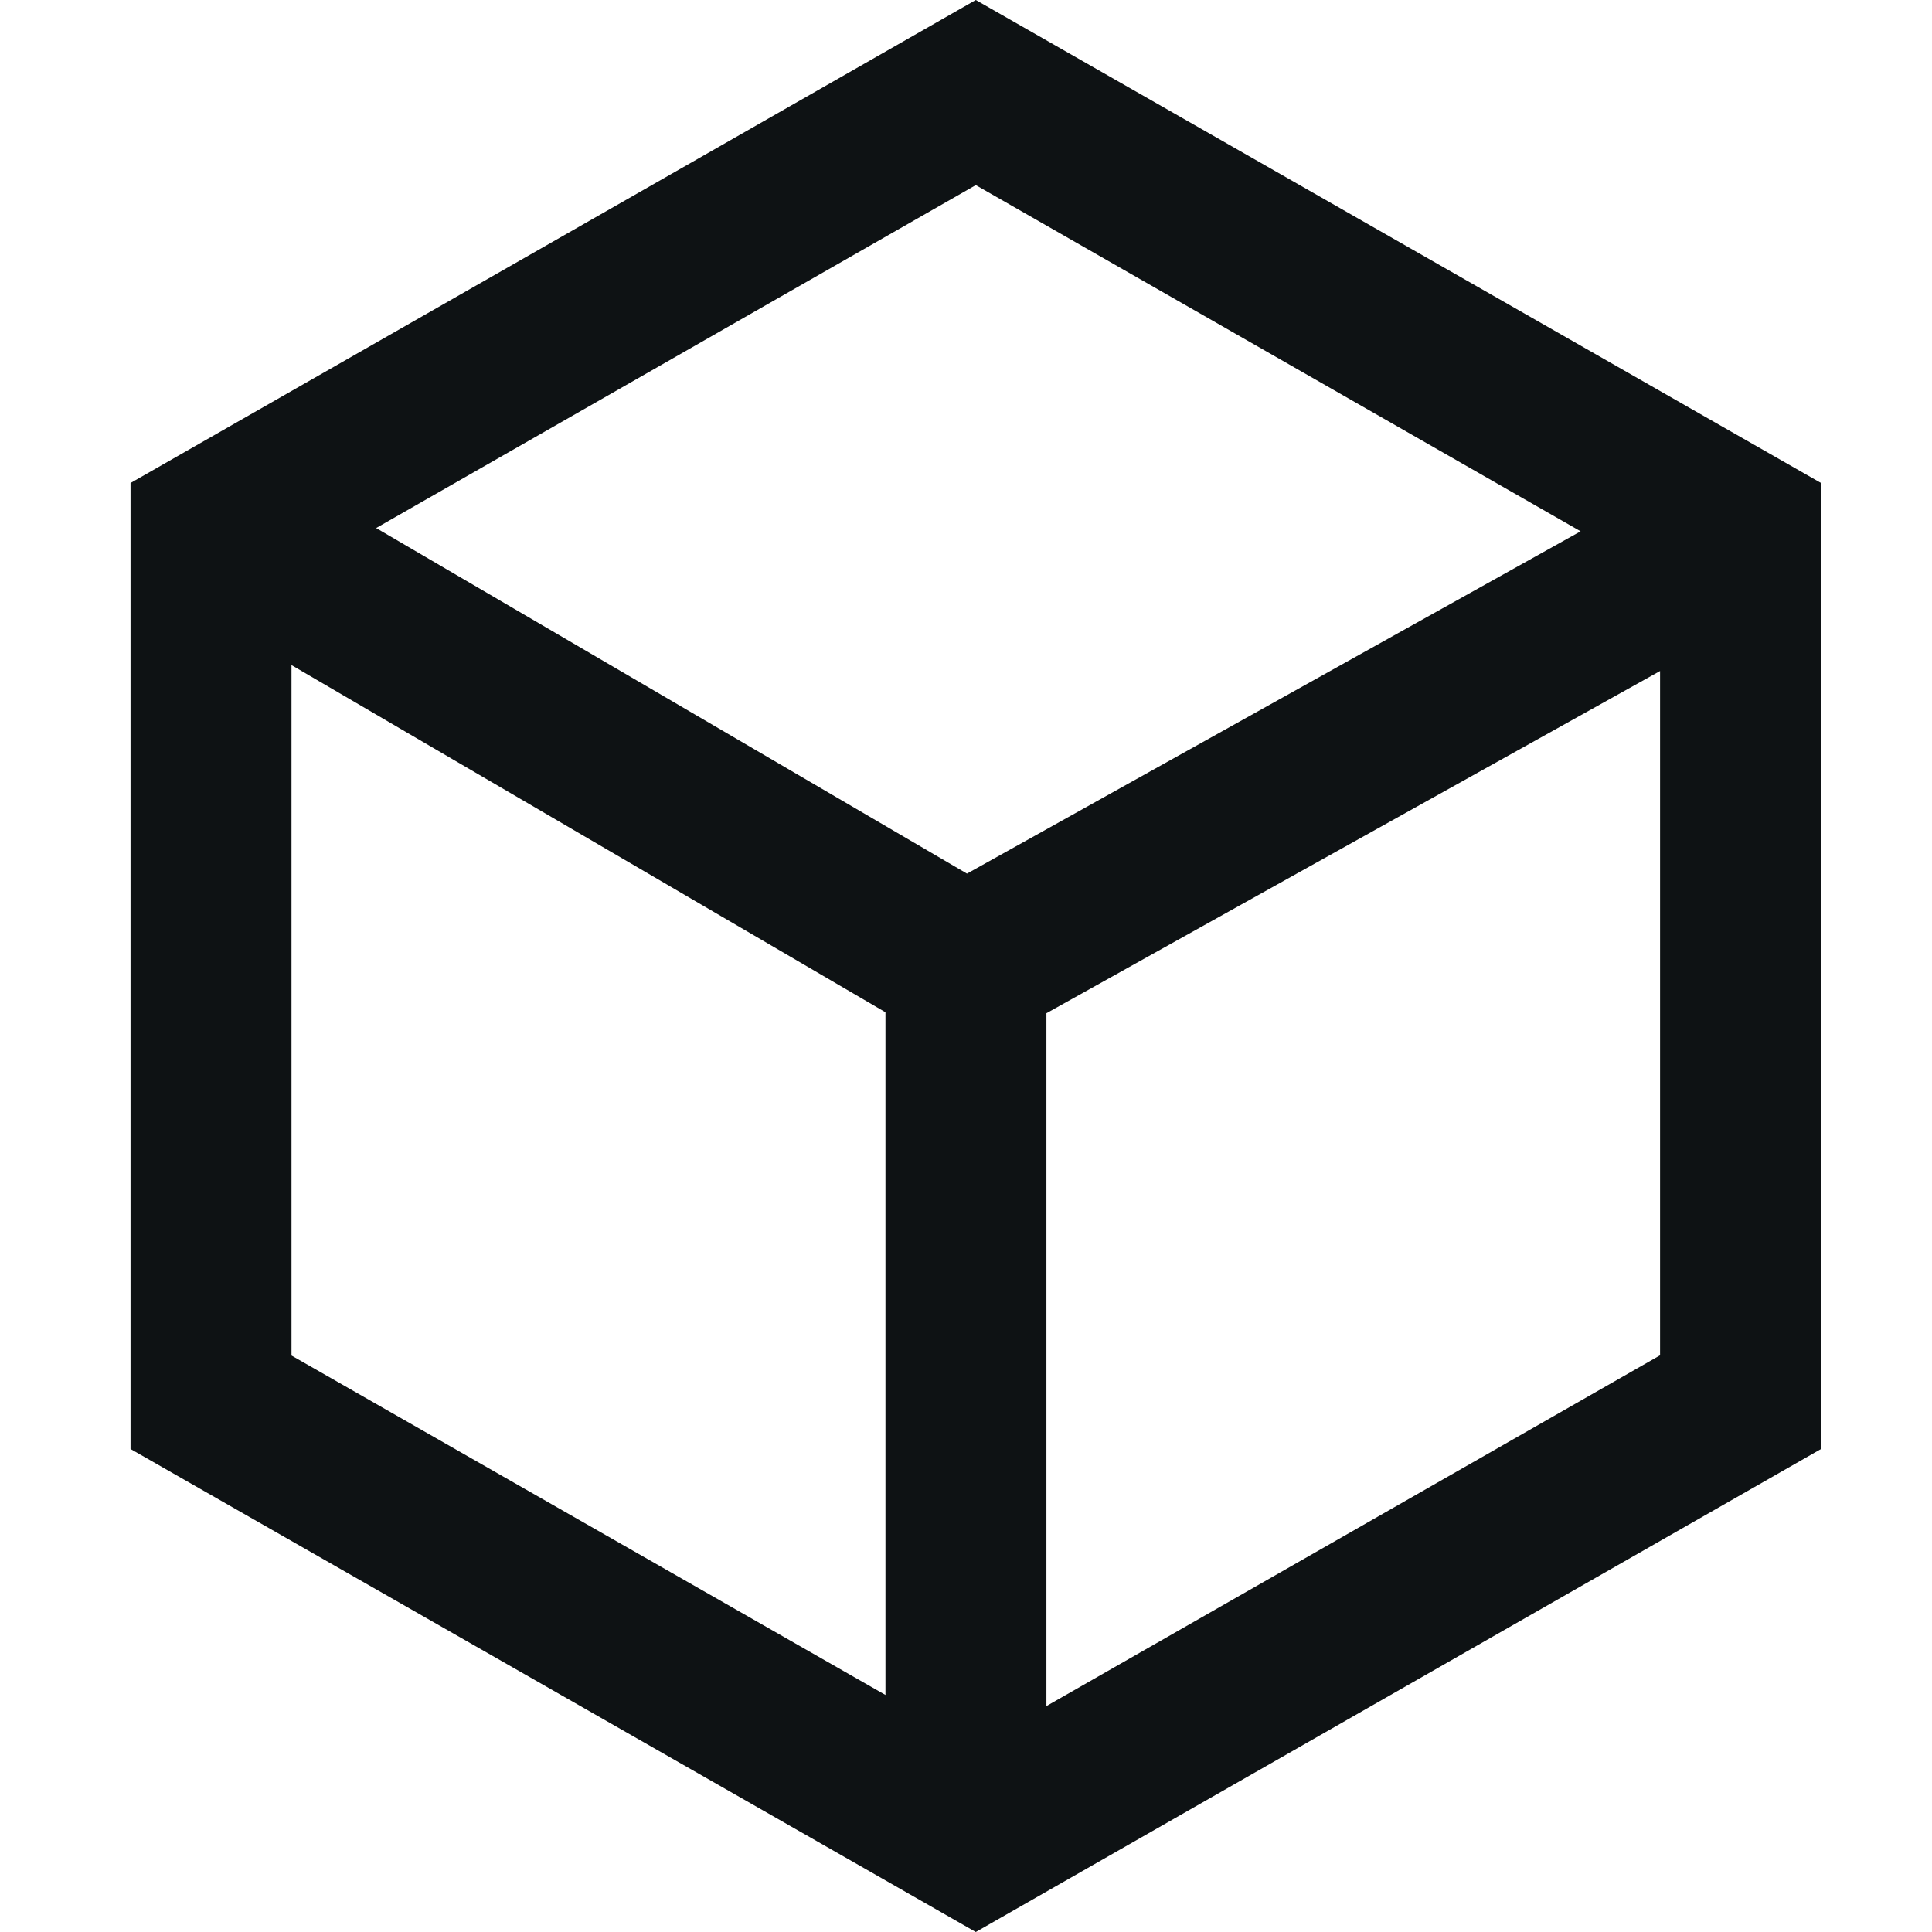 <svg width="16" height="16" viewBox="0 0 16 16" fill="none" xmlns="http://www.w3.org/2000/svg">
<path d="M8.081 0L1.081 4V12L8.081 16L15.081 12V4L8.081 0ZM13.09 4.4L8.008 7.235L3.115 4.373L8.081 1.533L13.09 4.4ZM2.414 5.508L7.333 8.383V14.037L2.414 11.226V5.508ZM8.666 14.129V8.391L13.748 5.557V11.224L8.666 14.129Z" fill="#0E1214"/>
</svg>
